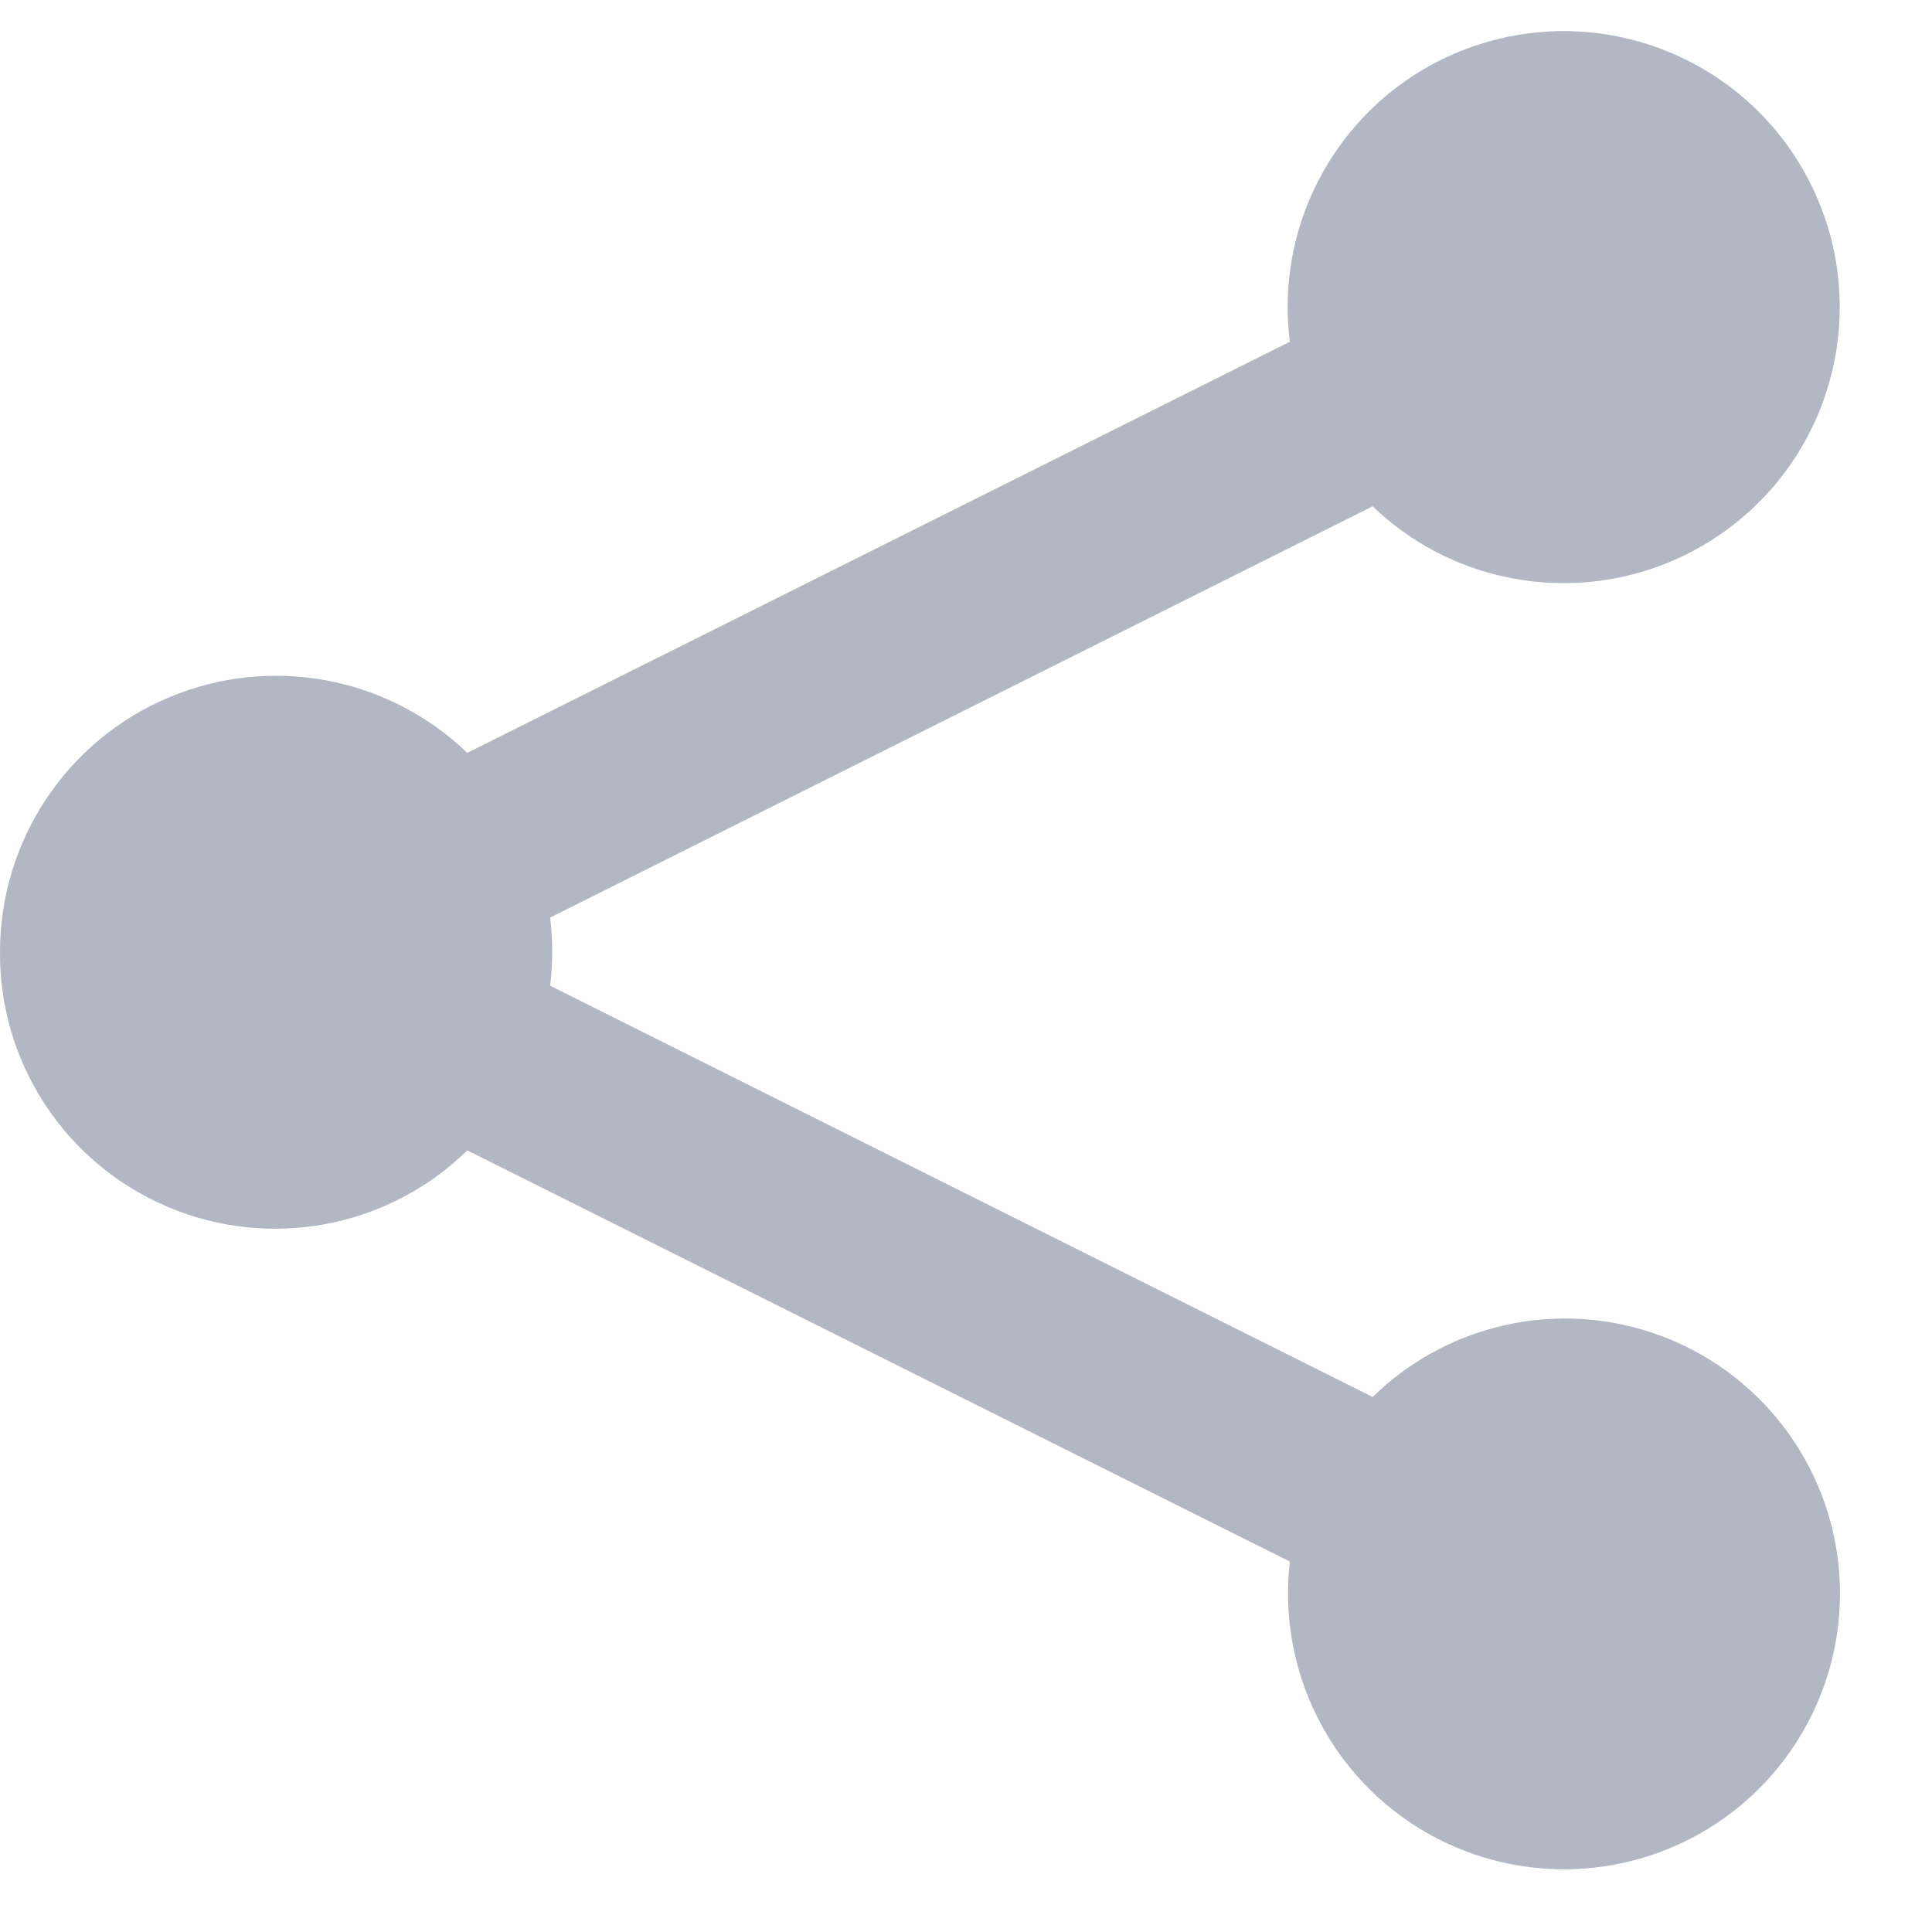 <?xml version="1.0" encoding="UTF-8"?>
<svg width="16px" height="16px" viewBox="0 0 16 16" version="1.1" xmlns="http://www.w3.org/2000/svg" xmlns:xlink="http://www.w3.org/1999/xlink">
    <!-- Generator: Sketch 46.2 (44496) - http://www.bohemiancoding.com/sketch -->
    <title>Artboard</title>
    <desc>Created with Sketch.</desc>
    <defs></defs>
    <g id="Page-1" stroke="none" stroke-width="1" fill="none" fill-rule="evenodd">
        <g id="Artboard" fill-rule="nonzero" fill="#B1B8C3">
            <g id="share-alt" transform="translate(0, -0.5)">
                <path d="M3.87,10.027 C3.213,10.67 2.233,10.854 1.387,10.494 C0.54,10.134 -0.007,9.301 -1.69176196e-16,8.381 C0.001,7.465 0.548,6.637 1.391,6.279 C2.234,5.92 3.21,6.1 3.87,6.735 L10.682,3.33 C10.543,2.225 11.219,1.181 12.284,0.857 C13.348,0.533 14.492,1.022 14.992,2.017 C15.492,3.011 15.203,4.221 14.308,4.882 C13.412,5.543 12.171,5.464 11.368,4.693 L4.556,8.099 C4.579,8.286 4.579,8.476 4.556,8.663 L11.368,12.069 C12.025,11.426 13.005,11.241 13.851,11.601 C14.698,11.961 15.245,12.795 15.238,13.714 C15.231,14.56 14.758,15.333 14.007,15.723 C13.257,16.113 12.352,16.057 11.656,15.578 C10.959,15.098 10.585,14.273 10.682,13.432 L3.87,10.027 Z" id="Shape"></path>
            </g>
        </g>
    </g>
</svg>